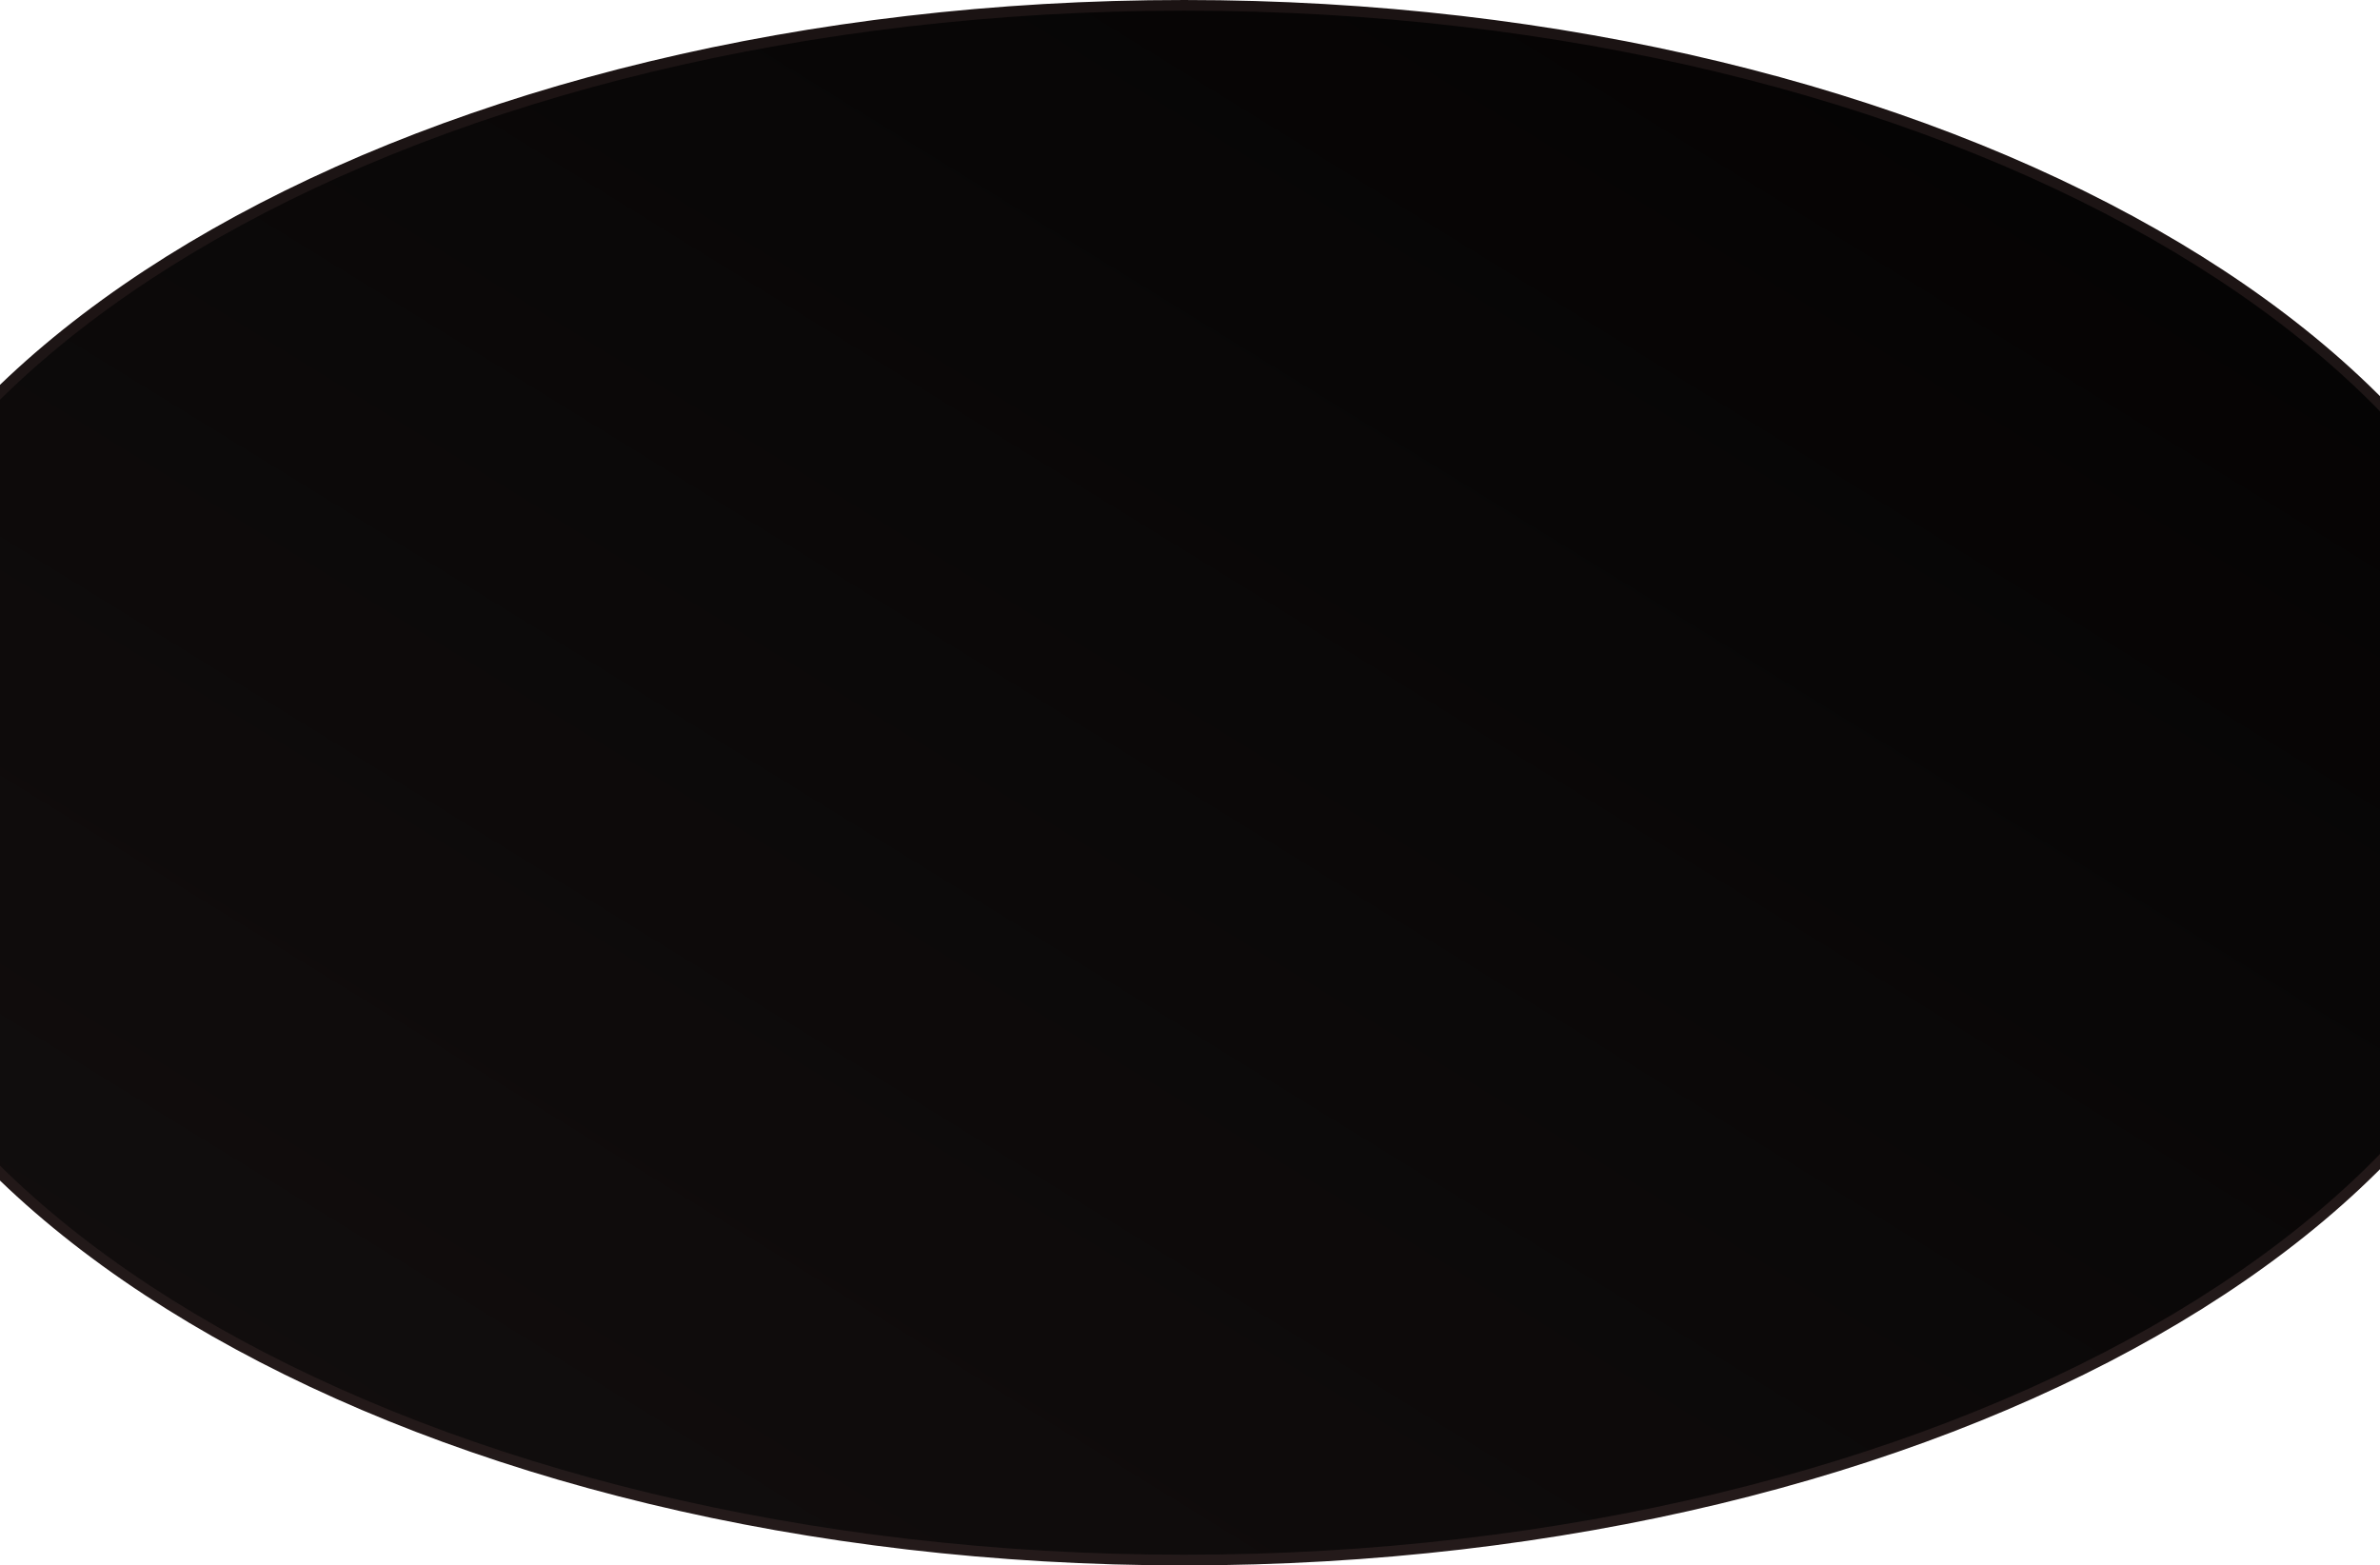 <svg width="412" height="271" viewBox="0 0 412 271" fill="none" xmlns="http://www.w3.org/2000/svg">
<path d="M442.075 135.5C442.075 172.441 415.767 206.066 372.834 230.509C329.928 254.937 270.591 270.075 205 270.075C139.409 270.075 80.072 254.937 37.166 230.509C-5.767 206.066 -32.075 172.441 -32.075 135.5C-32.075 98.559 -5.767 64.933 37.166 40.49C80.072 16.063 139.409 0.925 205 0.925C270.591 0.925 329.928 16.063 372.834 40.49C415.767 64.933 442.075 98.559 442.075 135.5Z" fill="black"/>
<path d="M442.075 135.5C442.075 172.441 415.767 206.066 372.834 230.509C329.928 254.937 270.591 270.075 205 270.075C139.409 270.075 80.072 254.937 37.166 230.509C-5.767 206.066 -32.075 172.441 -32.075 135.5C-32.075 98.559 -5.767 64.933 37.166 40.49C80.072 16.063 139.409 0.925 205 0.925C270.591 0.925 329.928 16.063 372.834 40.49C415.767 64.933 442.075 98.559 442.075 135.5Z" fill="url(#paint0_linear)" fill-opacity="0.35"/>
<path d="M442.075 135.5C442.075 172.441 415.767 206.066 372.834 230.509C329.928 254.937 270.591 270.075 205 270.075C139.409 270.075 80.072 254.937 37.166 230.509C-5.767 206.066 -32.075 172.441 -32.075 135.5C-32.075 98.559 -5.767 64.933 37.166 40.49C80.072 16.063 139.409 0.925 205 0.925C270.591 0.925 329.928 16.063 372.834 40.49C415.767 64.933 442.075 98.559 442.075 135.5Z" stroke="url(#paint1_linear)" stroke-width="1.849"/>
<defs>
<linearGradient id="paint0_linear" x1="426.023" y1="8.312" x2="212.738" y2="354.229" gradientUnits="userSpaceOnUse">
<stop stop-color="#090606"/>
<stop offset="1" stop-color="#312727"/>
</linearGradient>
<linearGradient id="paint1_linear" x1="205" y1="0" x2="205" y2="271" gradientUnits="userSpaceOnUse">
<stop stop-color="#1B1313"/>
<stop offset="1" stop-color="#241A1A"/>
</linearGradient>
</defs>
</svg>
